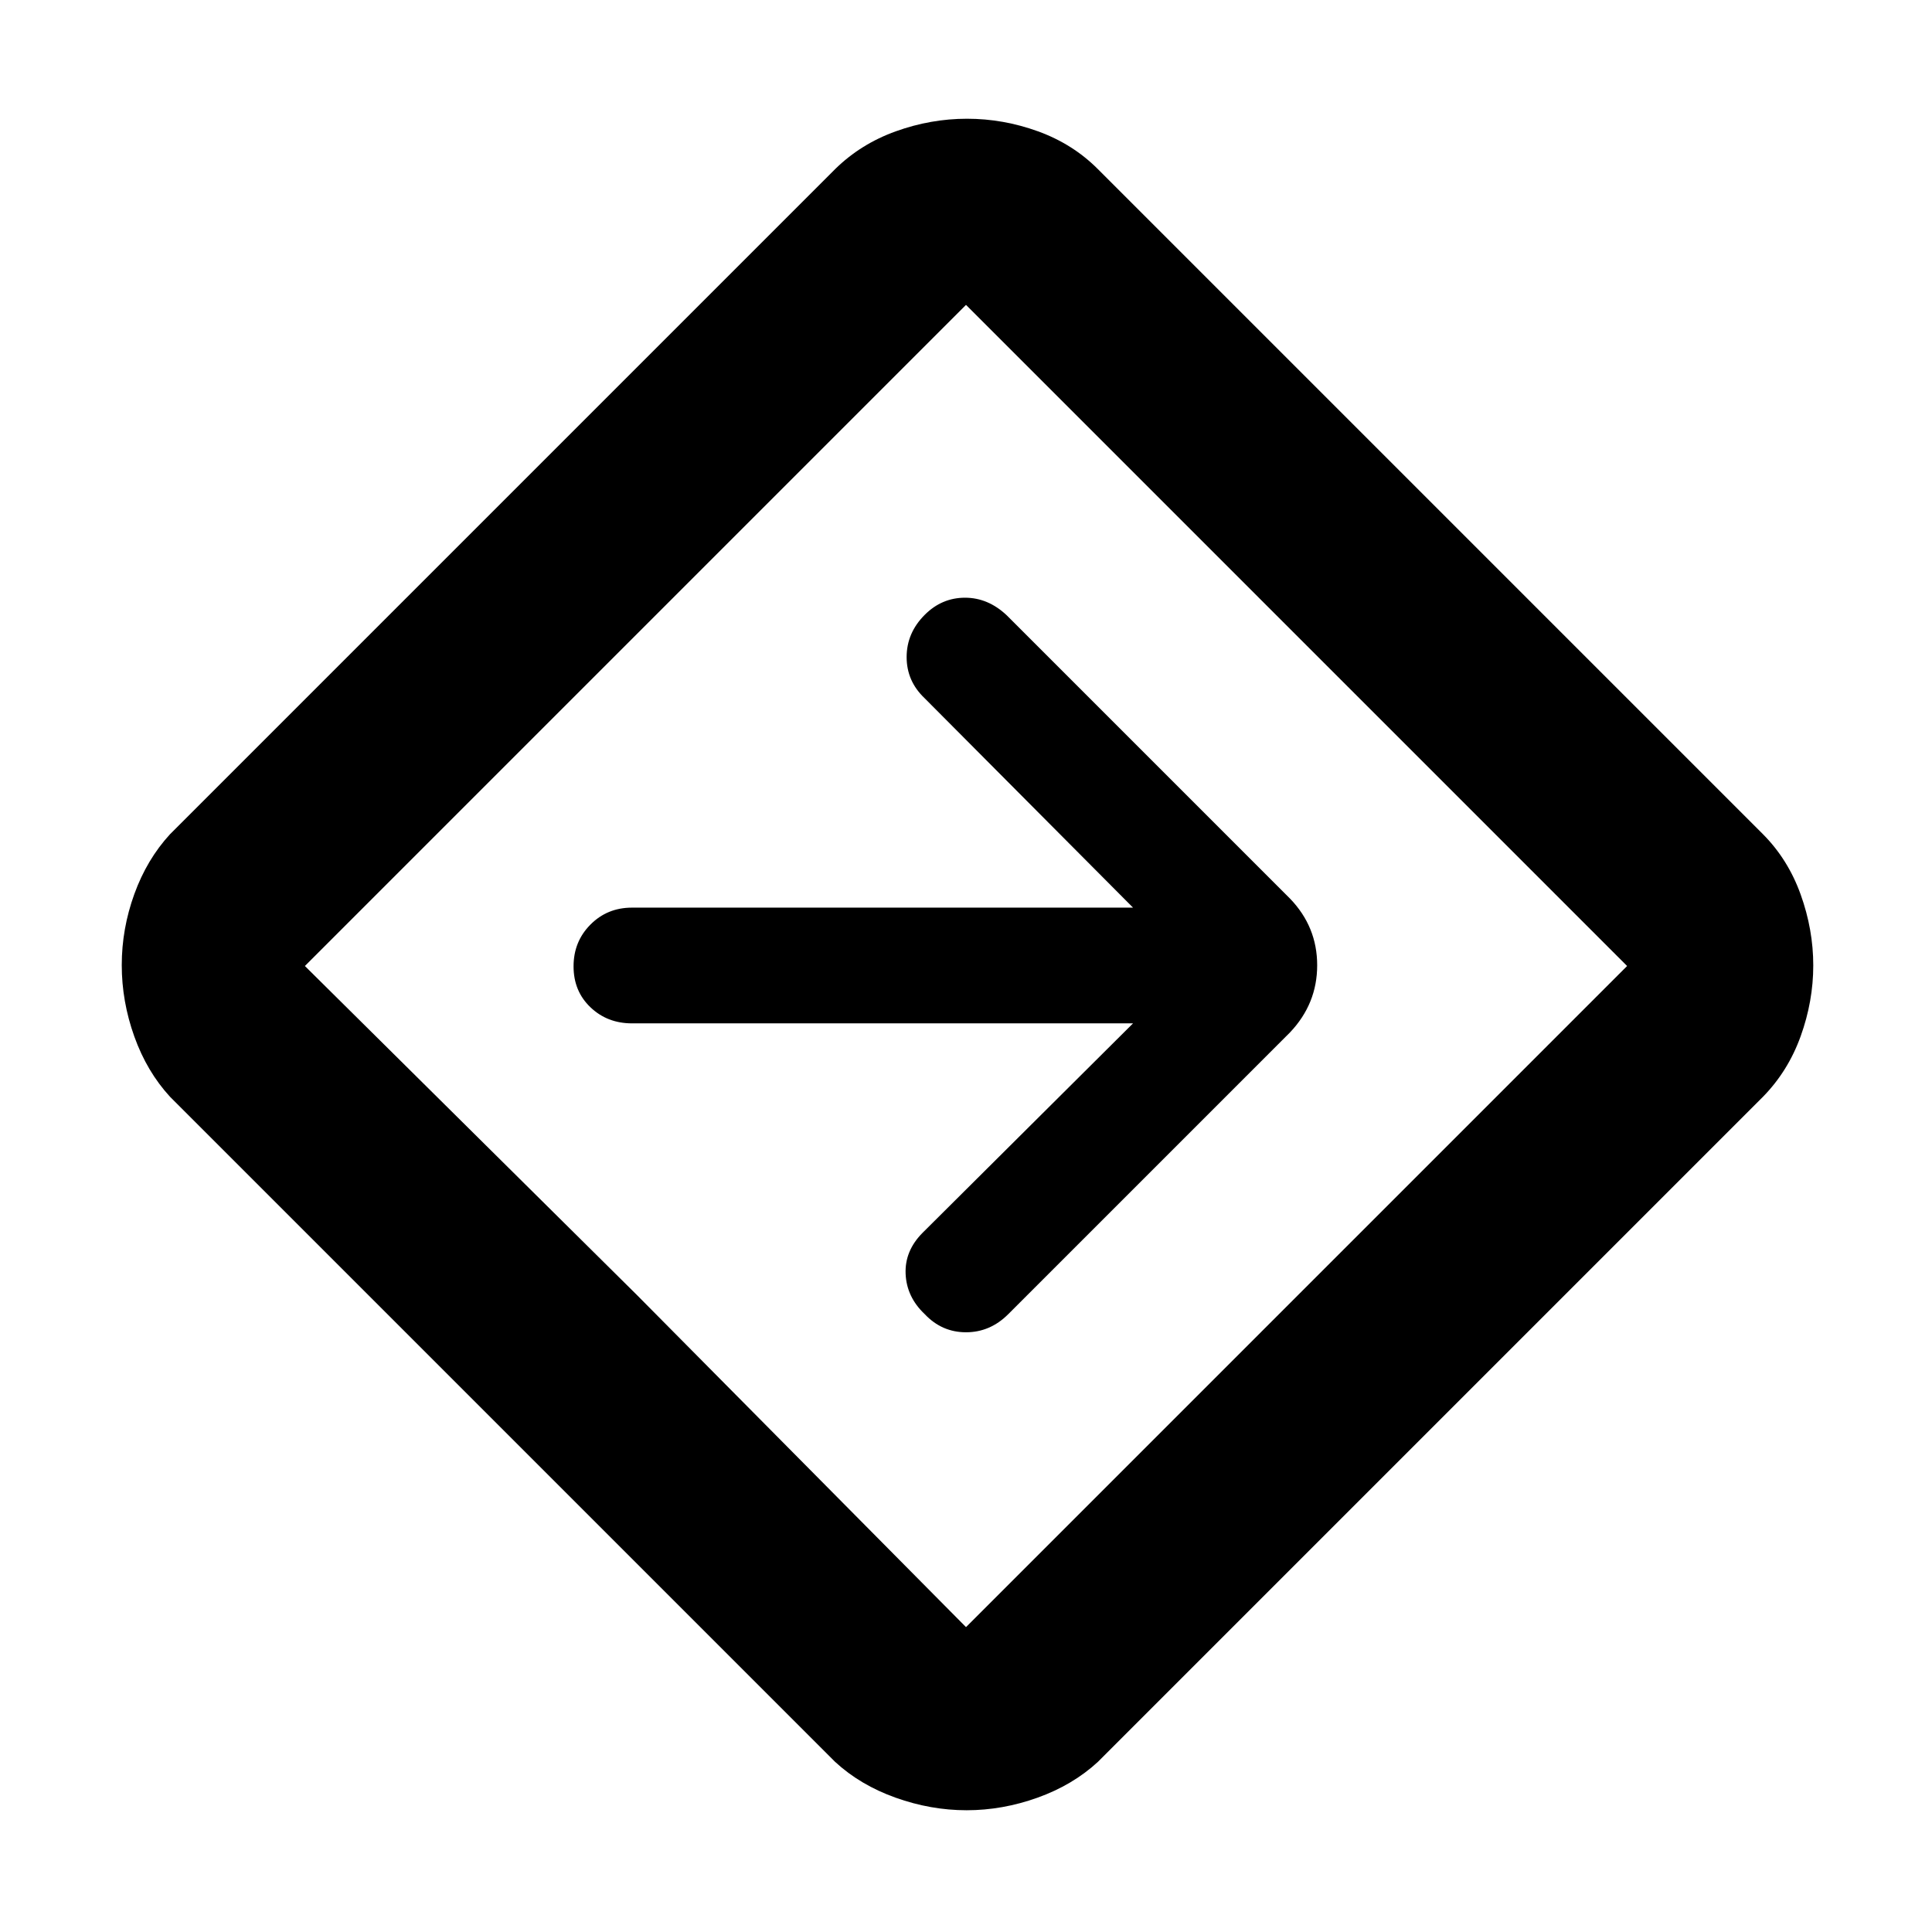 <svg xmlns="http://www.w3.org/2000/svg" height="48" viewBox="0 -960 960 960" width="48"><path d="M480.31-60.5q-17.81 0-35.31-6.25Q427.5-73 415-84.5L84.5-415Q73-427.5 66.75-444.94t-6.25-35.5q0-18.06 6.25-35.31Q73-533 84.5-545.5L415-876q12.74-12.5 30.12-18.75Q462.5-901 480.5-901q18 0 35.26 6.25 17.26 6.25 29.74 18.75L876-545.5q12.5 12.57 18.75 30t6.25 35.21q0 17.79-6.25 35.16Q888.5-427.77 876-415L545.5-84.5Q533-73 515.56-66.75q-17.45 6.25-35.25 6.25Zm-163.81-256 163.5 165L808.5-480 480-808.5 151.5-480l165 163.5ZM480-480Zm83 28.5-104.5 104q-9 9-8.5 20.5t9.5 20q8.5 9 20.5 9t21-9l140-140q13.5-14.23 13.5-33.36 0-19.14-13.5-33.14L500.28-654.22Q491-663 479.5-663q-11.5 0-20 8.5-9 9-9 21t9 20.5L563-509H314q-12.25 0-20.62 8.43-8.38 8.42-8.38 20.75 0 12.32 8.38 20.32 8.37 8 20.62 8h249Z"/></svg>